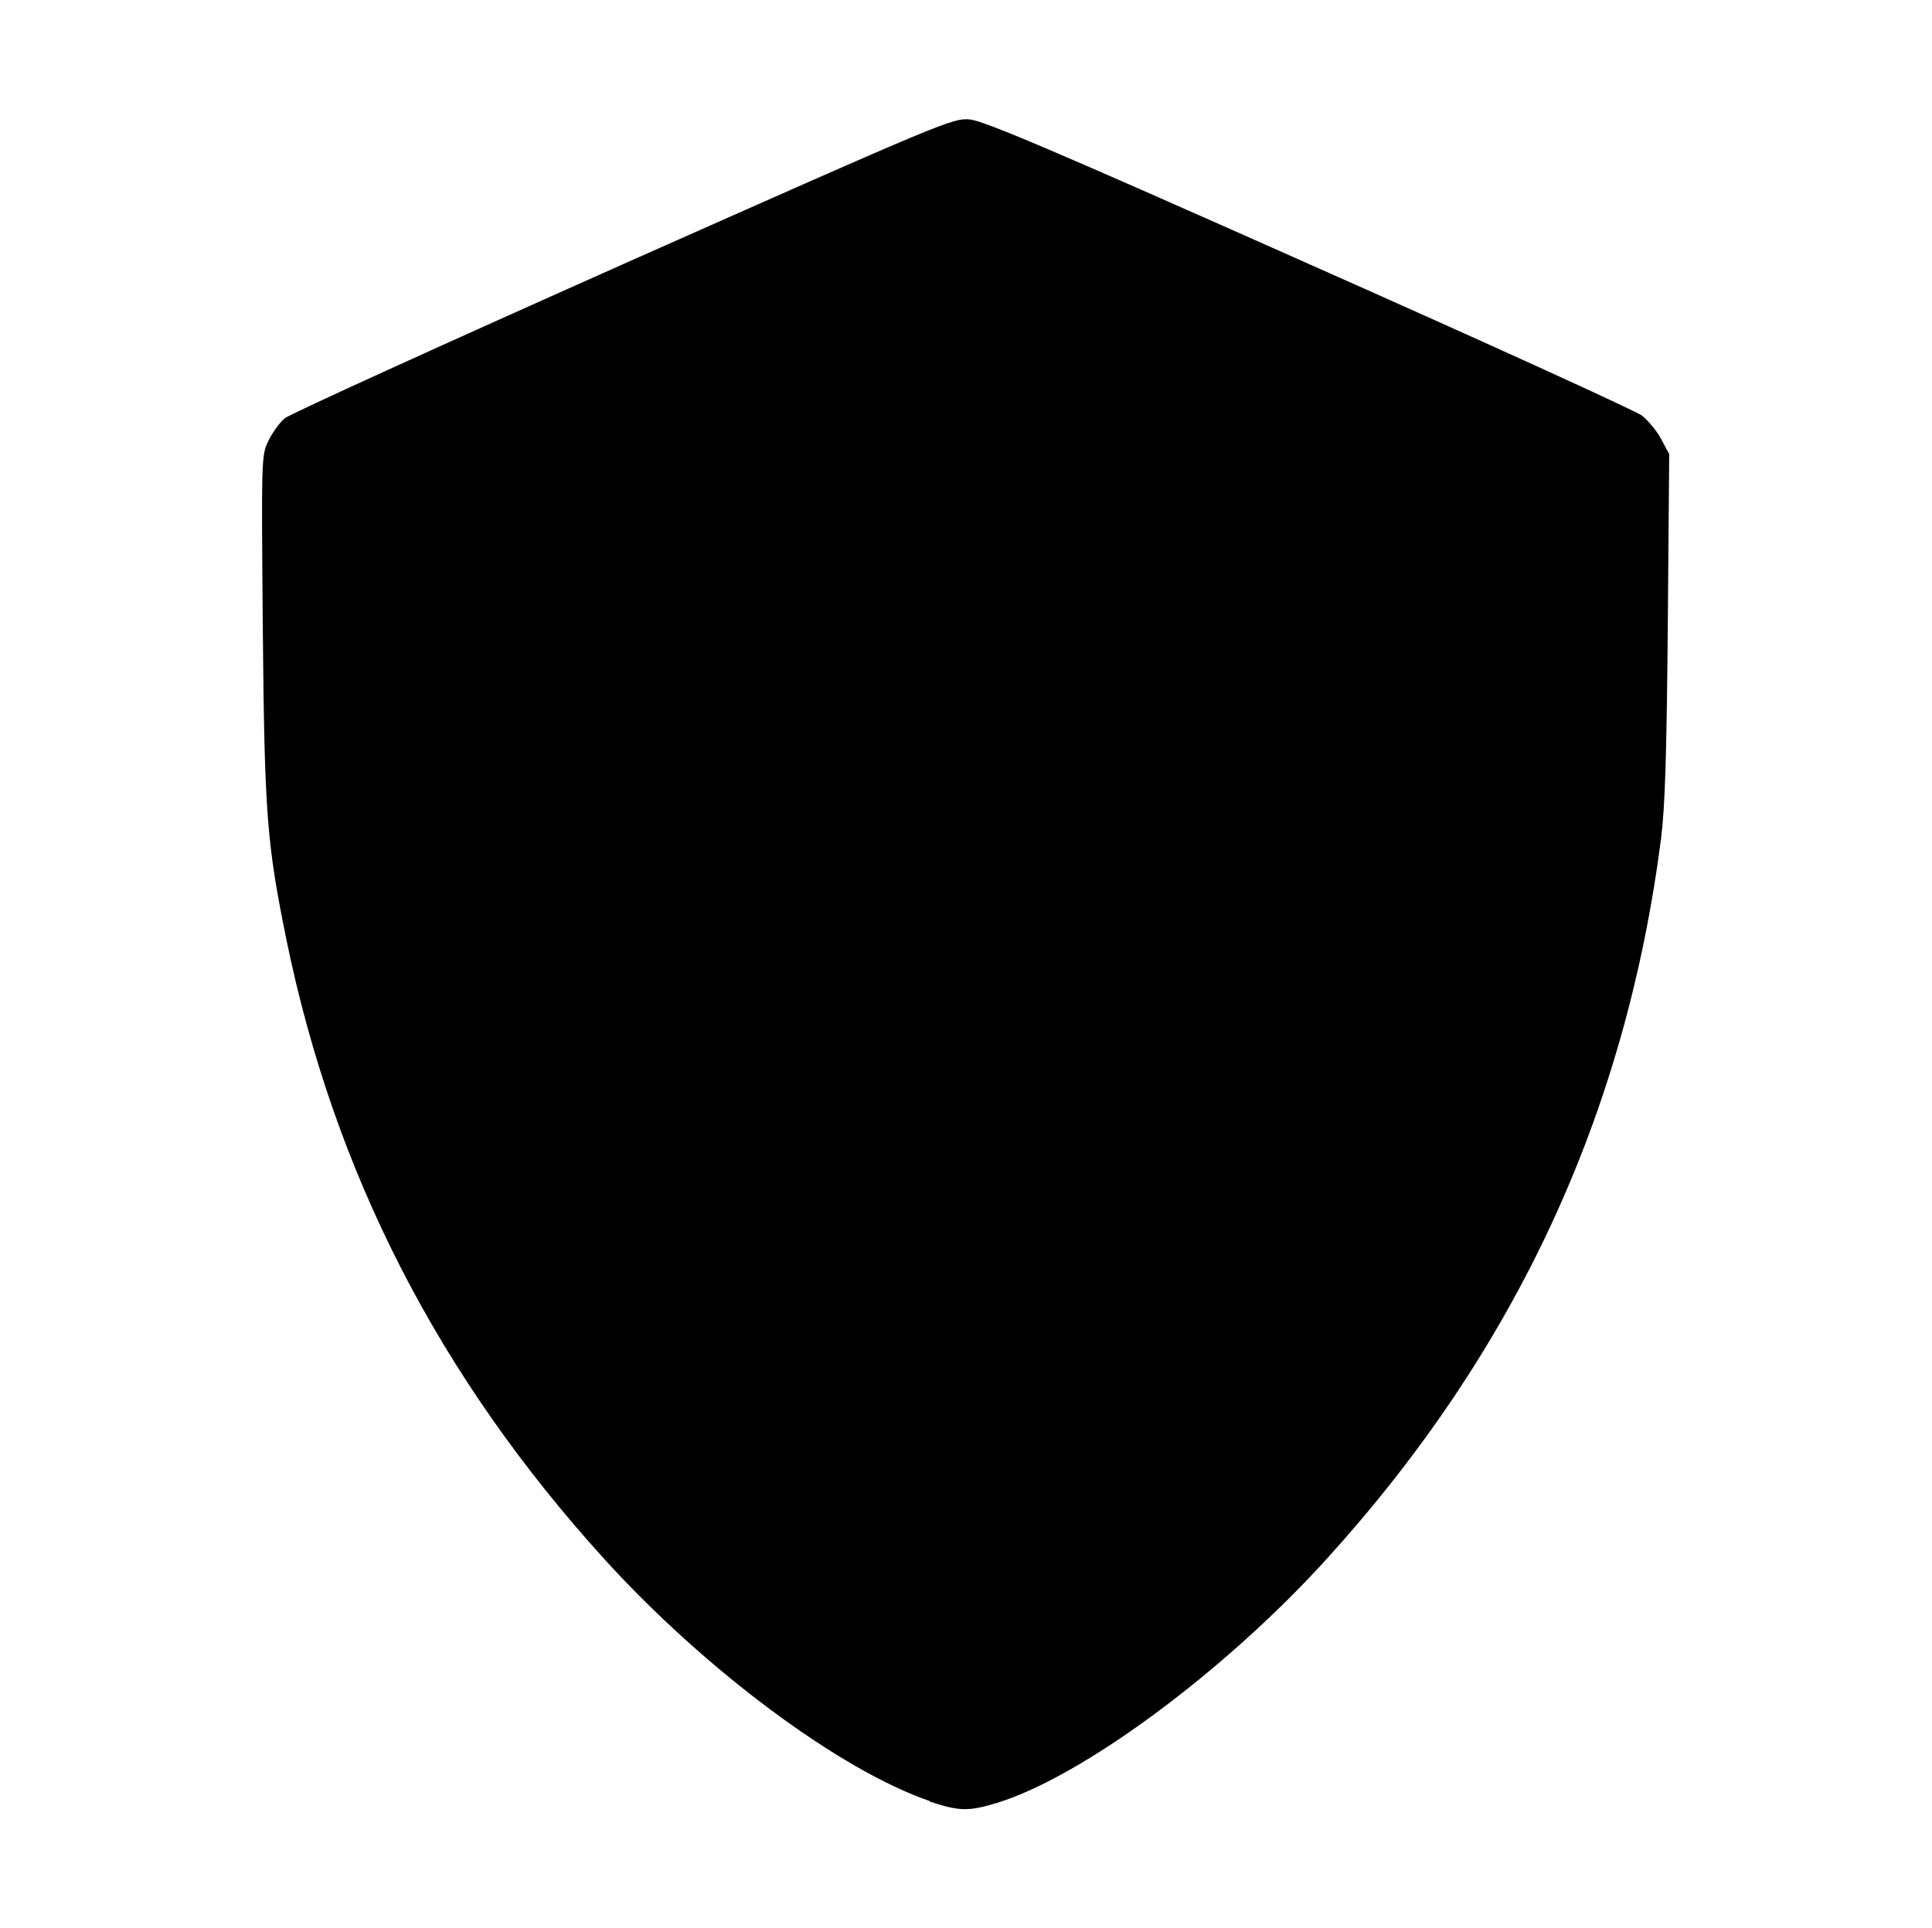 <?xml version="1.0" encoding="UTF-8" standalone="no"?>
<!-- Created with Inkscape (http://www.inkscape.org/) -->

<svg
   xmlns:dc="http://purl.org/dc/elements/1.1/"
   xmlns:cc="http://creativecommons.org/ns#"
   xmlns:rdf="http://www.w3.org/1999/02/22-rdf-syntax-ns#"
   xmlns:svg="http://www.w3.org/2000/svg"
   xmlns="http://www.w3.org/2000/svg"
   xmlns:sodipodi="http://sodipodi.sourceforge.net/DTD/sodipodi-0.dtd"
   xmlns:inkscape="http://www.inkscape.org/namespaces/inkscape"
   sodipodi:docname="defense.svg"
   inkscape:version="0.92.5 (2060ec1f9f, 2020-04-08)"
   id="svg8"
   version="1.1"
   viewBox="0 0 6.859 6.846"
   height="6.846mm"
   width="6.859mm">
  <defs
     id="defs2" />
  <sodipodi:namedview
     id="base"
     pagecolor="#ffffff"
     bordercolor="#666666"
     borderopacity="1.0"
     inkscape:pageopacity="0.0"
     inkscape:pageshadow="2"
     inkscape:zoom="4"
     inkscape:cx="30.518656"
     inkscape:cy="-50.53927"
     inkscape:document-units="mm"
     inkscape:current-layer="layer1"
     showgrid="false"
     inkscape:window-width="924"
     inkscape:window-height="1016"
     inkscape:window-x="996"
     inkscape:window-y="27"
     inkscape:window-maximized="0"
     inkscape:snap-global="false"
     fit-margin-top="0"
     fit-margin-left="0"
     fit-margin-right="0"
     fit-margin-bottom="0"
     showguides="false"
     inkscape:guide-bbox="true" />
  <g
     inkscape:label="Capa 1"
     inkscape:groupmode="layer"
     id="layer1"
     transform="translate(-150.488,-112.95)">
    <rect
       style="opacity:1;vector-effect:none;fill:#1a1a1a;fill-opacity:1;stroke:none;stroke-width:0.1;stroke-linecap:butt;stroke-linejoin:miter;stroke-miterlimit:4;stroke-dasharray:none;stroke-dashoffset:0;stroke-opacity:1"
       id="rect860"
       width="7.094"
       height="0"
       x="148.868"
       y="129.319" />
    <path
       style="display:inline;fill:#000000;stroke-width:0.012"
       d="m 153.79,119.345 c -0.319,-0.109 -0.797,-0.464 -1.156,-0.859 -0.589,-0.649 -0.959,-1.371 -1.129,-2.199 -0.07,-0.344 -0.078,-0.446 -0.084,-1.107 -0.005,-0.61 -0.005,-0.613 0.02,-0.665 0.014,-0.029 0.04,-0.065 0.058,-0.08 0.018,-0.015 0.559,-0.261 1.201,-0.547 1.137,-0.505 1.17,-0.519 1.23,-0.514 0.049,0.004 0.292,0.107 1.204,0.513 0.629,0.279 1.162,0.522 1.184,0.539 0.022,0.018 0.053,0.055 0.068,0.084 l 0.028,0.052 -0.005,0.61 c -0.004,0.467 -0.01,0.644 -0.024,0.756 -0.126,0.978 -0.516,1.818 -1.188,2.558 -0.363,0.4 -0.867,0.772 -1.169,0.865 -0.102,0.031 -0.135,0.03 -0.24,-0.005 z"
       id="path1391"
       inkscape:connector-curvature="0"
       inkscape:export-filename="shield.png"
       inkscape:export-xdpi="300"
       inkscape:export-ydpi="300" />
  </g>
</svg>
